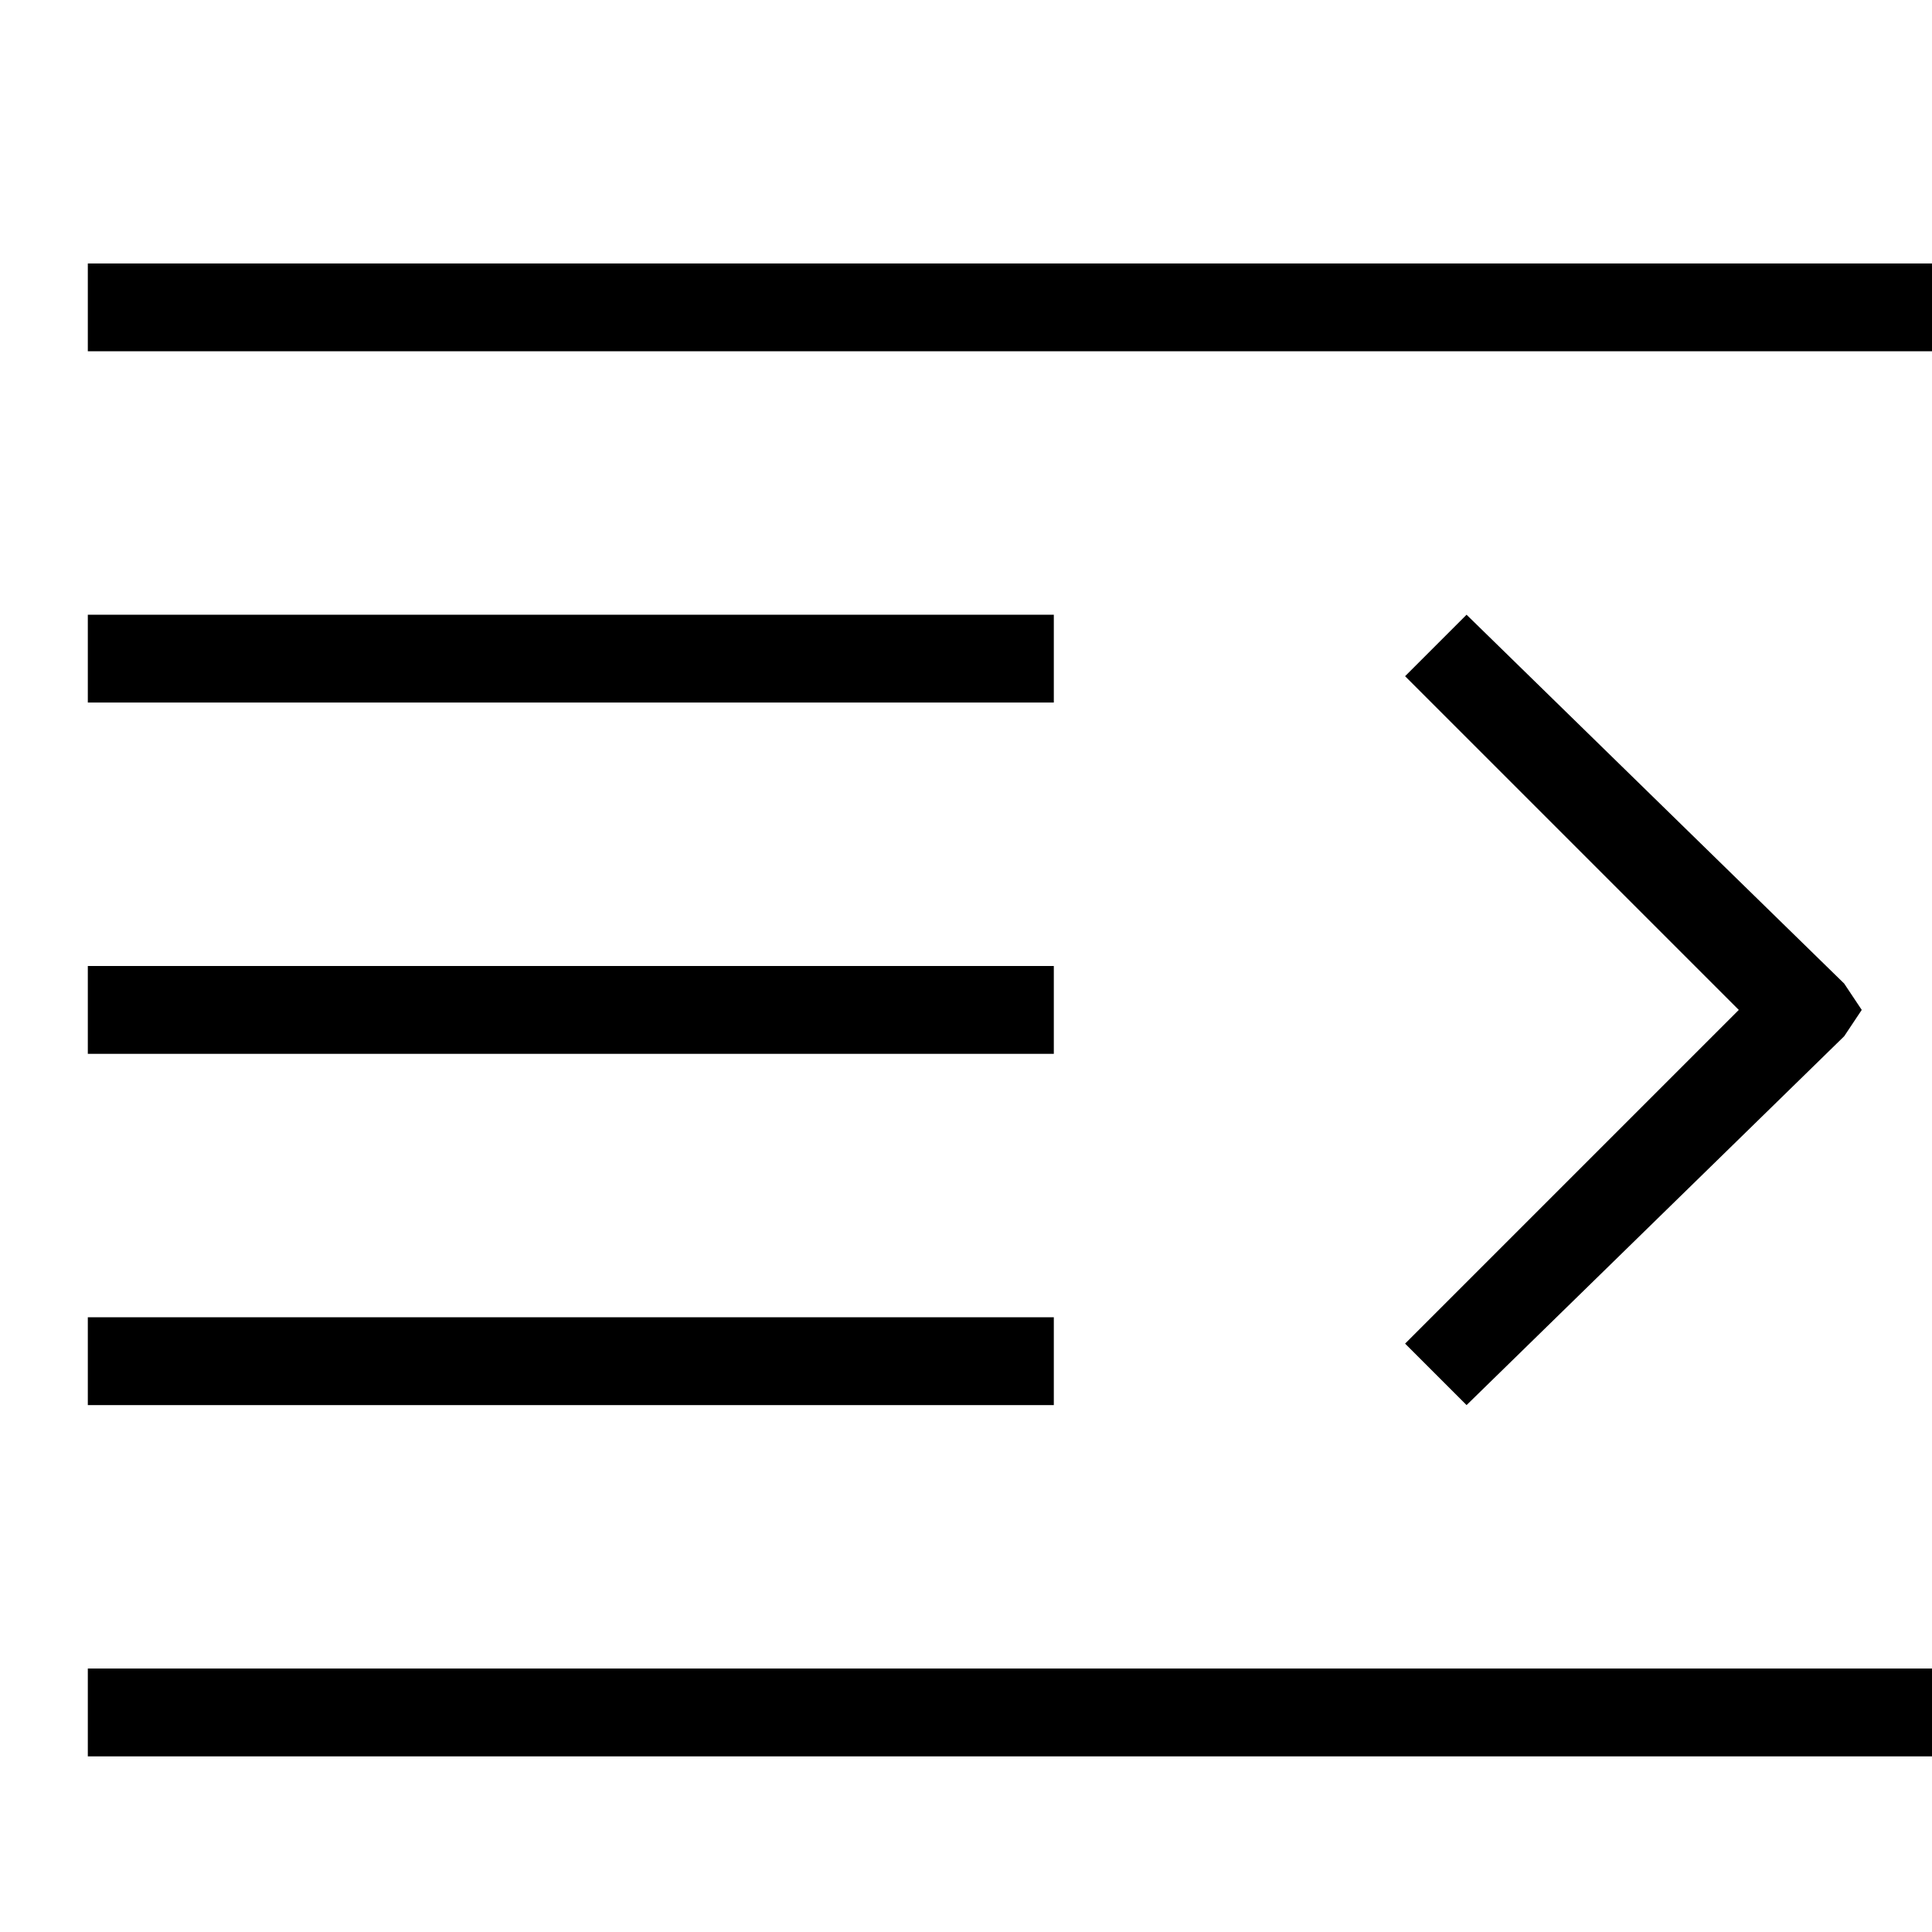 <svg version="1.1" xmlns="http://www.w3.org/2000/svg" xmlns:xlink="http://www.w3.org/1999/xlink" viewBox="0 0 22 22"><g><path d="M1,20v-1h21v1H1z M12,16H1v-1h11V16z M12,12H1v-1h11V12z M12,8H1V7h11V8z M21,11.2l0.2,0.3L21,11.8L16.7,16L16,15.3l3.8-3.8L16,7.7L16.7,7L21,11.2z M22,4H1V3h21V4z"/></g></svg>